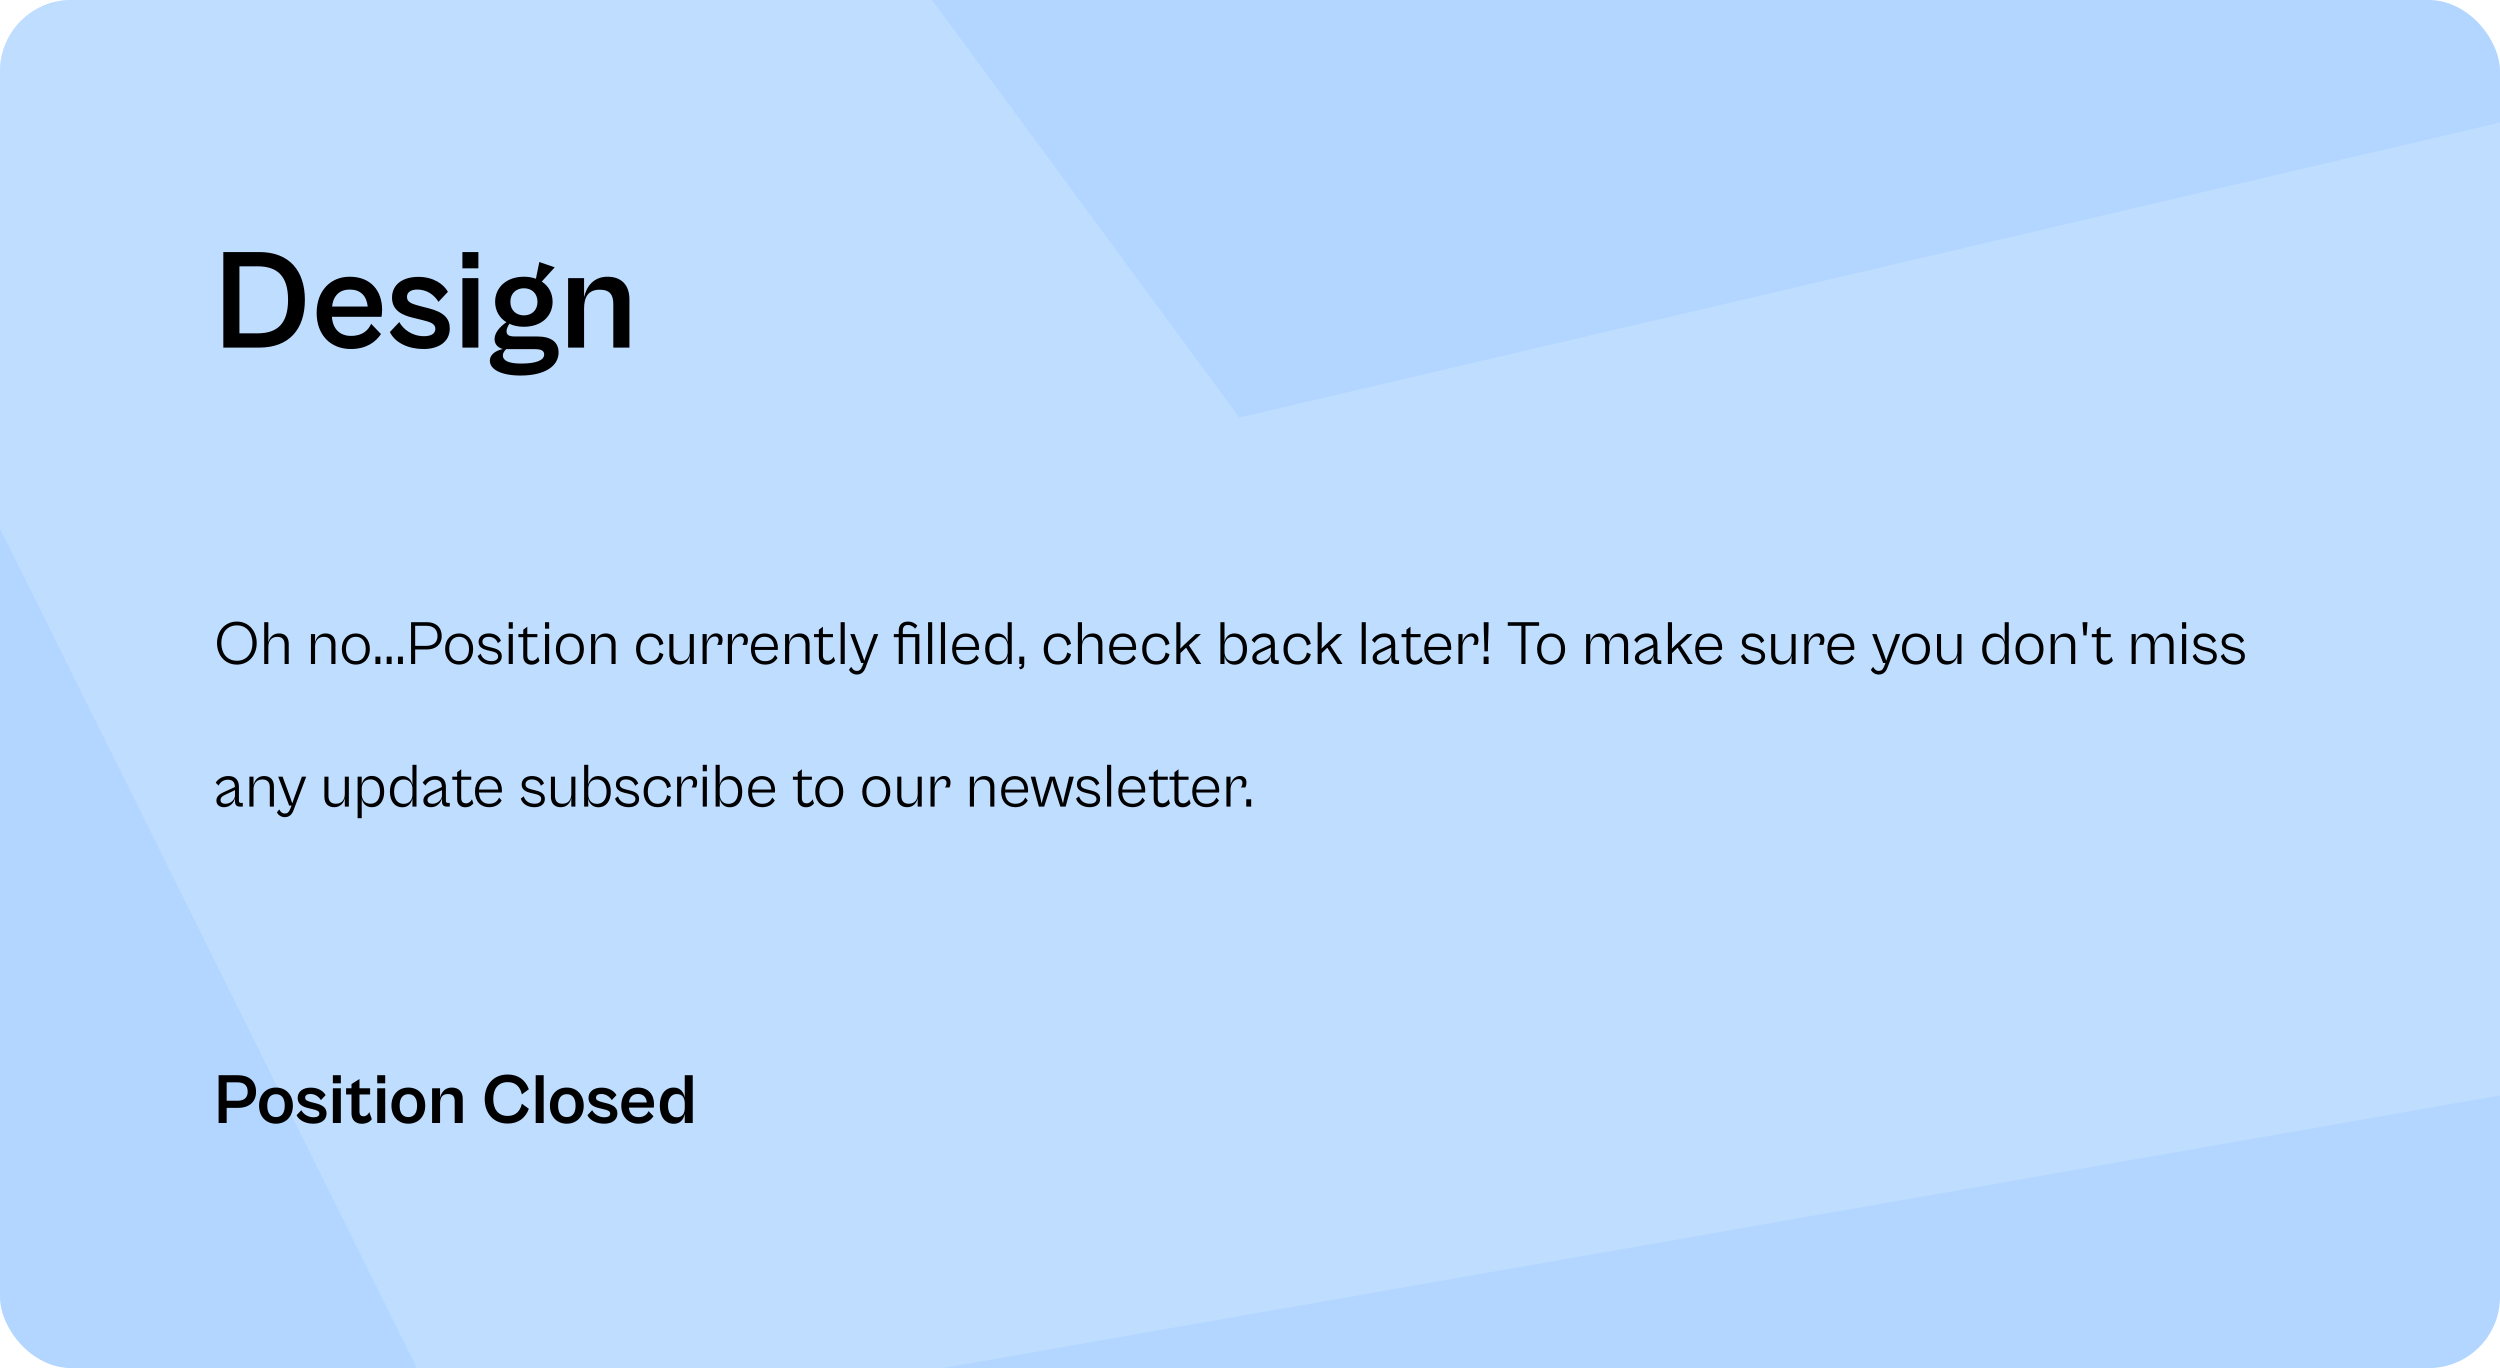 <svg width="561" height="307" viewBox="0 0 561 307" fill="none" xmlns="http://www.w3.org/2000/svg">
<g clip-path="url(#clip0_9_1868)">
<rect x="-2" y="-1" width="563" height="308" rx="16" fill="#B2D6FF"/>
<path opacity="0.5" d="M172.378 -50L-49 19.975L102.991 326L668 227.102L593.106 19.975L278.111 93.682L172.378 -50Z" fill="#CCE4FF"/>
<path d="M58.208 78C64.864 78 68.416 73.904 68.416 67.28C68.416 60.656 64.832 56.56 58.208 56.56H50.112V78H58.208ZM57.76 59.76C62.208 59.76 64.64 61.904 64.64 67.28C64.64 72.656 62.208 74.8 57.792 74.8H53.728V59.76H57.76ZM78.737 78.32C82.194 78.32 84.305 76.752 85.49 74.96L83.281 72.656C82.706 73.968 81.49 75.376 78.769 75.376C76.305 75.376 74.674 73.872 74.481 71.088H85.618C85.681 70.768 85.746 70.096 85.746 69.52C85.746 65.2 83.153 62.096 78.481 62.096C74.097 62.096 71.058 65.328 71.058 70.224C71.058 75.088 74.097 78.32 78.737 78.32ZM78.481 64.976C80.85 64.976 82.257 66.32 82.513 68.784H74.513C74.802 66.256 76.273 64.976 78.481 64.976ZM95.039 78.32C98.335 78.32 100.927 76.784 100.927 73.712C100.927 71.472 99.647 70.064 96.159 69.168L94.271 68.688C92.159 68.144 91.327 67.728 91.327 66.608C91.327 65.552 92.255 64.976 93.631 64.976C95.647 64.976 97.311 66 98.399 67.728L100.511 65.488C99.551 63.728 97.215 62.128 93.887 62.128C90.303 62.128 87.967 63.888 87.967 66.8C87.967 69.648 90.239 70.736 92.703 71.312L94.783 71.824C96.511 72.24 97.695 72.624 97.695 73.776C97.695 74.896 96.703 75.44 95.167 75.44C92.383 75.44 90.463 73.84 89.599 72.272L87.487 74.512C88.671 76.976 91.711 78.32 95.039 78.32ZM107.347 60.208V56.56H103.763V60.208H107.347ZM107.347 78V62.416H103.763V78H107.347ZM117.57 73.328C121.41 73.328 124.002 71.024 124.002 67.728C124.002 65.776 123.106 64.176 121.57 63.184L124.482 59.984L121.026 58.8L120.258 62.544C119.458 62.256 118.562 62.096 117.57 62.096C113.73 62.096 111.106 64.432 111.106 67.728C111.106 69.712 112.066 71.344 113.634 72.304C112.194 73.296 110.978 74.672 110.978 76.08C110.978 77.264 111.714 78 112.834 78.32C111.33 78.672 109.922 79.472 109.922 80.944C109.922 82.896 112.45 84.272 116.802 84.272C122.466 84.272 125.346 82.032 125.346 79.088C125.346 76.752 123.65 75.504 120.546 75.504H115.522C114.082 75.504 113.666 75.088 113.666 74.288C113.666 73.744 114.018 73.136 114.306 72.656C115.234 73.104 116.354 73.328 117.57 73.328ZM117.57 70.768C115.874 70.768 114.53 69.68 114.53 67.728C114.53 65.776 115.874 64.688 117.57 64.688C119.266 64.688 120.61 65.776 120.61 67.728C120.61 69.68 119.266 70.768 117.57 70.768ZM116.962 81.584C114.114 81.584 112.834 80.912 112.834 79.76C112.834 79.216 113.218 78.704 113.57 78.352H120.066C121.442 78.352 122.114 78.704 122.114 79.536C122.114 80.848 120.322 81.584 116.962 81.584ZM131.066 78V69.264C131.066 66.704 131.962 65.008 134.586 65.008C136.986 65.008 137.626 66.32 137.626 68.24V78H141.242V67.152C141.242 63.92 139.386 62.096 136.346 62.096C133.242 62.096 131.642 64.208 131.066 66.672V62.416H127.482V78H131.066Z" fill="black"/>
<path d="M53.152 149.14C55.812 149.14 57.604 147.026 57.604 144.296C57.604 141.594 55.812 139.48 53.152 139.48C50.492 139.48 48.7 141.594 48.7 144.296C48.7 147.026 50.492 149.14 53.152 149.14ZM53.166 148.272C50.94 148.272 49.666 146.592 49.666 144.296C49.666 142.028 50.94 140.334 53.166 140.334C55.378 140.334 56.652 142.028 56.652 144.296C56.652 146.592 55.378 148.272 53.166 148.272ZM60.213 149V145.108C60.213 143.946 60.801 142.91 62.243 142.91C63.391 142.91 63.867 143.582 63.867 144.674V149H64.791V144.464C64.791 142.924 63.923 142.14 62.621 142.14C61.249 142.14 60.451 143.064 60.213 144.156V139.62H59.289V149H60.213ZM70.699 149V145.108C70.699 143.946 71.273 142.91 72.687 142.91C73.849 142.91 74.353 143.582 74.353 144.674V149H75.277V144.464C75.277 142.924 74.381 142.14 73.051 142.14C71.707 142.14 70.937 143.064 70.699 144.156V142.28H69.775V149H70.699ZM79.846 149.14C81.694 149.14 82.996 147.768 82.996 145.64C82.996 143.512 81.694 142.14 79.846 142.14C77.998 142.14 76.71 143.512 76.71 145.64C76.71 147.768 77.998 149.14 79.846 149.14ZM79.846 148.356C78.53 148.356 77.634 147.418 77.634 145.64C77.634 143.848 78.53 142.896 79.846 142.896C81.176 142.896 82.072 143.848 82.072 145.64C82.072 147.418 81.176 148.356 79.846 148.356ZM85.353 149V147.348H84.247V149H85.353ZM87.882 149V147.348H86.776V149H87.882ZM90.412 149V147.348H89.306V149H90.412ZM93.165 149V145.738H95.825C97.659 145.738 99.115 144.73 99.115 142.742C99.115 140.628 97.659 139.62 95.825 139.62H92.241V149H93.165ZM95.685 140.432C97.001 140.432 98.177 141.006 98.177 142.742C98.177 144.352 97.001 144.926 95.685 144.926H93.165V140.432H95.685ZM103.02 149.14C104.868 149.14 106.17 147.768 106.17 145.64C106.17 143.512 104.868 142.14 103.02 142.14C101.172 142.14 99.884 143.512 99.884 145.64C99.884 147.768 101.172 149.14 103.02 149.14ZM103.02 148.356C101.704 148.356 100.808 147.418 100.808 145.64C100.808 143.848 101.704 142.896 103.02 142.896C104.35 142.896 105.246 143.848 105.246 145.64C105.246 147.418 104.35 148.356 103.02 148.356ZM110.263 149.14C111.509 149.14 112.601 148.566 112.601 147.278C112.601 146.326 112.041 145.752 110.641 145.402L109.745 145.178C108.765 144.94 108.261 144.688 108.261 143.988C108.261 143.288 108.835 142.91 109.647 142.91C110.697 142.91 111.397 143.414 111.705 144.324L112.405 143.806C112.069 142.854 111.131 142.14 109.703 142.14C108.317 142.14 107.393 142.868 107.393 144.03C107.393 145.234 108.387 145.682 109.353 145.92L110.263 146.13C111.173 146.34 111.775 146.592 111.775 147.292C111.775 147.992 111.187 148.356 110.291 148.356C108.933 148.356 108.093 147.6 107.883 146.69L107.197 147.208C107.603 148.524 108.891 149.14 110.263 149.14ZM115.078 141.076V139.62H114.154V141.076H115.078ZM115.078 149V142.28H114.154V149H115.078ZM119.237 149.154C120.105 149.154 120.763 148.748 121.057 148.258L120.735 147.362C120.511 147.838 120.021 148.272 119.419 148.272C118.831 148.272 118.327 148.006 118.327 147.04V142.994H120.581V142.28H118.327V140.628L117.417 141.314V142.28H116.325V142.994H117.417V147.292C117.417 148.51 118.215 149.154 119.237 149.154ZM123.226 141.076V139.62H122.302V141.076H123.226ZM123.226 149V142.28H122.302V149H123.226ZM127.875 149.14C129.723 149.14 131.025 147.768 131.025 145.64C131.025 143.512 129.723 142.14 127.875 142.14C126.027 142.14 124.739 143.512 124.739 145.64C124.739 147.768 126.027 149.14 127.875 149.14ZM127.875 148.356C126.559 148.356 125.663 147.418 125.663 145.64C125.663 143.848 126.559 142.896 127.875 142.896C129.205 142.896 130.101 143.848 130.101 145.64C130.101 147.418 129.205 148.356 127.875 148.356ZM133.562 149V145.108C133.562 143.946 134.136 142.91 135.55 142.91C136.712 142.91 137.216 143.582 137.216 144.674V149H138.14V144.464C138.14 142.924 137.244 142.14 135.914 142.14C134.57 142.14 133.8 143.064 133.562 144.156V142.28H132.638V149H133.562ZM145.869 149.14C147.549 149.14 148.599 148.16 148.865 146.802L147.983 146.424C147.843 147.558 147.171 148.37 145.883 148.37C144.553 148.37 143.671 147.418 143.671 145.64C143.671 143.848 144.553 142.896 145.883 142.896C147.171 142.896 147.843 143.722 147.983 144.856L148.865 144.478C148.599 143.12 147.549 142.14 145.883 142.14C143.979 142.14 142.733 143.456 142.733 145.64C142.733 147.824 143.979 149.14 145.869 149.14ZM152.404 149.14C153.79 149.14 154.546 148.202 154.784 147.082V149H155.694V142.28H154.784V146.158C154.784 147.334 154.224 148.356 152.768 148.356C151.62 148.356 151.116 147.684 151.116 146.606V142.28H150.206V146.802C150.206 148.356 151.088 149.14 152.404 149.14ZM158.582 149V145.108C158.582 143.946 159.38 142.826 160.388 142.826C161.004 142.826 161.256 143.218 161.256 143.652C161.256 144.058 161.088 144.492 160.906 144.702H161.9C162.026 144.478 162.152 144.058 162.152 143.554C162.152 142.63 161.508 142.126 160.724 142.126C159.576 142.126 158.834 143.05 158.582 144.114V142.28H157.658V149H158.582ZM164.256 149V145.108C164.256 143.946 165.054 142.826 166.062 142.826C166.678 142.826 166.93 143.218 166.93 143.652C166.93 144.058 166.762 144.492 166.58 144.702H167.574C167.7 144.478 167.826 144.058 167.826 143.554C167.826 142.63 167.182 142.126 166.398 142.126C165.25 142.126 164.508 143.05 164.256 144.114V142.28H163.332V149H164.256ZM171.683 149.14C173.111 149.14 174.007 148.454 174.483 147.628L173.923 146.97C173.629 147.628 173.041 148.37 171.683 148.37C170.353 148.37 169.443 147.53 169.387 145.85H174.511C174.525 145.738 174.553 145.57 174.553 145.402C174.553 143.372 173.405 142.14 171.571 142.14C169.751 142.14 168.505 143.456 168.505 145.64C168.505 147.866 169.807 149.14 171.683 149.14ZM171.571 142.896C172.803 142.896 173.629 143.666 173.713 145.178H169.401C169.527 143.666 170.339 142.896 171.571 142.896ZM177.093 149V145.108C177.093 143.946 177.667 142.91 179.081 142.91C180.243 142.91 180.747 143.582 180.747 144.674V149H181.671V144.464C181.671 142.924 180.775 142.14 179.445 142.14C178.101 142.14 177.331 143.064 177.093 144.156V142.28H176.169V149H177.093ZM185.573 149.154C186.441 149.154 187.099 148.748 187.393 148.258L187.071 147.362C186.847 147.838 186.357 148.272 185.755 148.272C185.167 148.272 184.663 148.006 184.663 147.04V142.994H186.917V142.28H184.663V140.628L183.753 141.314V142.28H182.661V142.994H183.753V147.292C183.753 148.51 184.551 149.154 185.573 149.154ZM189.562 149V139.62H188.638V149H189.562ZM192.279 151.366C193.189 151.366 193.847 150.876 194.239 149.798L197.081 142.28H196.115L194.435 146.886L193.945 148.272L193.469 146.886L191.775 142.28H190.795L193.259 148.776L193.777 148.762L193.525 149.434C193.231 150.26 192.839 150.554 192.293 150.554C191.677 150.554 191.299 150.176 191.019 149.63L190.501 150.302C190.753 150.806 191.369 151.366 192.279 151.366ZM202.589 149V142.994H205.375V149H206.299V142.28H202.589V141.524C202.589 140.628 203.023 140.25 203.723 140.25C204.423 140.25 205.039 140.642 205.347 141.076L205.851 140.418C205.543 140.026 204.801 139.48 203.765 139.48C202.519 139.48 201.679 140.138 201.679 141.496V142.28H200.573V142.994H201.679V149H202.589ZM209.181 149V139.62H208.257V149H209.181ZM212.066 149V139.62H211.142V149H212.066ZM216.841 149.14C218.269 149.14 219.165 148.454 219.641 147.628L219.081 146.97C218.787 147.628 218.199 148.37 216.841 148.37C215.511 148.37 214.601 147.53 214.545 145.85H219.669C219.683 145.738 219.711 145.57 219.711 145.402C219.711 143.372 218.563 142.14 216.729 142.14C214.909 142.14 213.663 143.456 213.663 145.64C213.663 147.866 214.965 149.14 216.841 149.14ZM216.729 142.896C217.961 142.896 218.787 143.666 218.871 145.178H214.559C214.685 143.666 215.497 142.896 216.729 142.896ZM223.872 149.154C225.202 149.154 225.916 148.23 226.126 147.166V149H227.036V139.62H226.126V144.128C225.916 143.064 225.202 142.14 223.872 142.14C222.122 142.14 221.072 143.526 221.072 145.64C221.072 147.768 222.122 149.154 223.872 149.154ZM222.01 145.64C222.01 143.764 222.934 142.91 224.152 142.91C225.51 142.91 226.126 143.89 226.126 145.01V146.27C226.126 147.39 225.51 148.384 224.152 148.384C222.934 148.384 222.01 147.53 222.01 145.64ZM228.886 150.19C229.614 150.092 229.838 149.742 229.838 149.056V147.348H228.732V149H229.25V149.182C229.25 149.546 229.068 149.63 228.676 149.686L228.886 150.19ZM237.347 149.14C239.027 149.14 240.077 148.16 240.343 146.802L239.461 146.424C239.321 147.558 238.649 148.37 237.361 148.37C236.031 148.37 235.149 147.418 235.149 145.64C235.149 143.848 236.031 142.896 237.361 142.896C238.649 142.896 239.321 143.722 239.461 144.856L240.343 144.478C240.077 143.12 239.027 142.14 237.361 142.14C235.457 142.14 234.211 143.456 234.211 145.64C234.211 147.824 235.457 149.14 237.347 149.14ZM242.8 149V145.108C242.8 143.946 243.388 142.91 244.83 142.91C245.978 142.91 246.454 143.582 246.454 144.674V149H247.378V144.464C247.378 142.924 246.51 142.14 245.208 142.14C243.836 142.14 243.038 143.064 242.8 144.156V139.62H241.876V149H242.8ZM252.073 149.14C253.501 149.14 254.397 148.454 254.873 147.628L254.313 146.97C254.019 147.628 253.431 148.37 252.073 148.37C250.743 148.37 249.833 147.53 249.777 145.85H254.901C254.915 145.738 254.943 145.57 254.943 145.402C254.943 143.372 253.795 142.14 251.961 142.14C250.141 142.14 248.895 143.456 248.895 145.64C248.895 147.866 250.197 149.14 252.073 149.14ZM251.961 142.896C253.193 142.896 254.019 143.666 254.103 145.178H249.791C249.917 143.666 250.729 142.896 251.961 142.896ZM259.441 149.14C261.121 149.14 262.171 148.16 262.437 146.802L261.555 146.424C261.415 147.558 260.743 148.37 259.455 148.37C258.125 148.37 257.243 147.418 257.243 145.64C257.243 143.848 258.125 142.896 259.455 142.896C260.743 142.896 261.415 143.722 261.555 144.856L262.437 144.478C262.171 143.12 261.121 142.14 259.455 142.14C257.551 142.14 256.305 143.456 256.305 145.64C256.305 147.824 257.551 149.14 259.441 149.14ZM264.894 149V146.536L266.154 145.346L268.436 149H269.556L266.784 144.8L269.5 142.28H268.338L265.734 144.688L264.852 145.556L264.894 144.716V139.62H263.97V149H264.894ZM274.779 149V147.236C275.003 148.272 275.731 149.154 277.019 149.154C278.783 149.154 279.833 147.768 279.833 145.64C279.833 143.526 278.783 142.14 277.019 142.14C275.731 142.14 275.003 143.022 274.779 144.058V139.62H273.855V149H274.779ZM274.779 146.27V145.01C274.779 143.89 275.381 142.91 276.739 142.91C277.971 142.91 278.895 143.764 278.895 145.64C278.895 147.53 277.971 148.384 276.739 148.384C275.381 148.384 274.779 147.39 274.779 146.27ZM282.759 149.14C284.103 149.14 284.971 148.104 285.195 147.138V147.852C285.195 148.706 285.643 149 286.315 149H286.945V148.174H286.553C286.231 148.174 286.077 148.048 286.077 147.698V144.548C286.077 143.05 285.265 142.14 283.697 142.14C282.269 142.14 281.289 142.938 280.869 143.638L281.513 144.282C281.863 143.54 282.591 142.966 283.599 142.966C284.691 142.966 285.167 143.554 285.167 144.562V144.618L282.619 145.78C281.681 146.2 281.023 146.76 281.023 147.642C281.023 148.538 281.653 149.14 282.759 149.14ZM281.947 147.516C281.947 147.012 282.283 146.676 283.011 146.34L285.195 145.304V146.494C285.195 147.404 284.271 148.37 283.025 148.37C282.367 148.37 281.947 148.076 281.947 147.516ZM291.146 149.14C292.826 149.14 293.876 148.16 294.142 146.802L293.26 146.424C293.12 147.558 292.448 148.37 291.16 148.37C289.83 148.37 288.948 147.418 288.948 145.64C288.948 143.848 289.83 142.896 291.16 142.896C292.448 142.896 293.12 143.722 293.26 144.856L294.142 144.478C293.876 143.12 292.826 142.14 291.16 142.14C289.256 142.14 288.01 143.456 288.01 145.64C288.01 147.824 289.256 149.14 291.146 149.14ZM296.599 149V146.536L297.859 145.346L300.141 149H301.261L298.489 144.8L301.205 142.28H300.043L297.439 144.688L296.557 145.556L296.599 144.716V139.62H295.675V149H296.599ZM306.484 149V139.62H305.56V149H306.484ZM309.761 149.14C311.105 149.14 311.973 148.104 312.197 147.138V147.852C312.197 148.706 312.645 149 313.317 149H313.947V148.174H313.555C313.233 148.174 313.079 148.048 313.079 147.698V144.548C313.079 143.05 312.267 142.14 310.699 142.14C309.271 142.14 308.291 142.938 307.871 143.638L308.515 144.282C308.865 143.54 309.593 142.966 310.601 142.966C311.693 142.966 312.169 143.554 312.169 144.562V144.618L309.621 145.78C308.683 146.2 308.025 146.76 308.025 147.642C308.025 148.538 308.655 149.14 309.761 149.14ZM308.949 147.516C308.949 147.012 309.285 146.676 310.013 146.34L312.197 145.304V146.494C312.197 147.404 311.273 148.37 310.027 148.37C309.369 148.37 308.949 148.076 308.949 147.516ZM317.424 149.154C318.292 149.154 318.95 148.748 319.244 148.258L318.922 147.362C318.698 147.838 318.208 148.272 317.606 148.272C317.018 148.272 316.514 148.006 316.514 147.04V142.994H318.768V142.28H316.514V140.628L315.604 141.314V142.28H314.512V142.994H315.604V147.292C315.604 148.51 316.402 149.154 317.424 149.154ZM322.784 149.14C324.212 149.14 325.108 148.454 325.584 147.628L325.024 146.97C324.73 147.628 324.142 148.37 322.784 148.37C321.454 148.37 320.544 147.53 320.488 145.85H325.612C325.626 145.738 325.654 145.57 325.654 145.402C325.654 143.372 324.506 142.14 322.672 142.14C320.852 142.14 319.606 143.456 319.606 145.64C319.606 147.866 320.908 149.14 322.784 149.14ZM322.672 142.896C323.904 142.896 324.73 143.666 324.814 145.178H320.502C320.628 143.666 321.44 142.896 322.672 142.896ZM328.195 149V145.108C328.195 143.946 328.993 142.826 330.001 142.826C330.617 142.826 330.869 143.218 330.869 143.652C330.869 144.058 330.701 144.492 330.519 144.702H331.513C331.639 144.478 331.765 144.058 331.765 143.554C331.765 142.63 331.121 142.126 330.337 142.126C329.189 142.126 328.447 143.05 328.195 144.114V142.28H327.271V149H328.195ZM333.881 146.158C333.881 144.296 334.035 142.028 334.035 139.62H332.943C332.943 142.042 333.097 144.31 333.097 146.158H333.881ZM334.035 149V147.348H332.929V149H334.035ZM342.32 149V140.432H345.372V139.62H338.344V140.432H341.396V149H342.32ZM348.061 149.14C349.909 149.14 351.211 147.768 351.211 145.64C351.211 143.512 349.909 142.14 348.061 142.14C346.213 142.14 344.925 143.512 344.925 145.64C344.925 147.768 346.213 149.14 348.061 149.14ZM348.061 148.356C346.745 148.356 345.849 147.418 345.849 145.64C345.849 143.848 346.745 142.896 348.061 142.896C349.391 142.896 350.287 143.848 350.287 145.64C350.287 147.418 349.391 148.356 348.061 148.356ZM356.851 149V145.108C356.851 143.946 357.425 142.91 358.615 142.91C359.665 142.91 360.183 143.484 360.183 144.66V149H361.093V145.108C361.093 143.946 361.667 142.91 362.871 142.91C363.907 142.91 364.425 143.484 364.425 144.66V149H365.349V144.45C365.349 142.91 364.621 142.14 363.333 142.14C362.073 142.14 361.303 143.078 361.079 144.184C361.009 142.826 360.295 142.14 359.077 142.14C357.831 142.14 357.089 143.05 356.851 144.156V142.28H355.927V149H356.851ZM368.605 149.14C369.949 149.14 370.817 148.104 371.041 147.138V147.852C371.041 148.706 371.489 149 372.161 149H372.791V148.174H372.399C372.077 148.174 371.923 148.048 371.923 147.698V144.548C371.923 143.05 371.111 142.14 369.543 142.14C368.115 142.14 367.135 142.938 366.715 143.638L367.359 144.282C367.709 143.54 368.437 142.966 369.445 142.966C370.537 142.966 371.013 143.554 371.013 144.562V144.618L368.465 145.78C367.527 146.2 366.869 146.76 366.869 147.642C366.869 148.538 367.499 149.14 368.605 149.14ZM367.793 147.516C367.793 147.012 368.129 146.676 368.857 146.34L371.041 145.304V146.494C371.041 147.404 370.117 148.37 368.871 148.37C368.213 148.37 367.793 148.076 367.793 147.516ZM375.199 149V146.536L376.459 145.346L378.741 149H379.861L377.089 144.8L379.805 142.28H378.643L376.039 144.688L375.157 145.556L375.199 144.716V139.62H374.275V149H375.199ZM383.583 149.14C385.011 149.14 385.907 148.454 386.383 147.628L385.823 146.97C385.529 147.628 384.941 148.37 383.583 148.37C382.253 148.37 381.343 147.53 381.287 145.85H386.411C386.425 145.738 386.453 145.57 386.453 145.402C386.453 143.372 385.305 142.14 383.471 142.14C381.651 142.14 380.405 143.456 380.405 145.64C380.405 147.866 381.707 149.14 383.583 149.14ZM383.471 142.896C384.703 142.896 385.529 143.666 385.613 145.178H381.301C381.427 143.666 382.239 142.896 383.471 142.896ZM393.749 149.14C394.995 149.14 396.087 148.566 396.087 147.278C396.087 146.326 395.527 145.752 394.127 145.402L393.231 145.178C392.251 144.94 391.747 144.688 391.747 143.988C391.747 143.288 392.321 142.91 393.133 142.91C394.183 142.91 394.883 143.414 395.191 144.324L395.891 143.806C395.555 142.854 394.617 142.14 393.189 142.14C391.803 142.14 390.879 142.868 390.879 144.03C390.879 145.234 391.873 145.682 392.839 145.92L393.749 146.13C394.659 146.34 395.261 146.592 395.261 147.292C395.261 147.992 394.673 148.356 393.777 148.356C392.419 148.356 391.579 147.6 391.369 146.69L390.683 147.208C391.089 148.524 392.377 149.14 393.749 149.14ZM399.646 149.14C401.032 149.14 401.788 148.202 402.026 147.082V149H402.936V142.28H402.026V146.158C402.026 147.334 401.466 148.356 400.01 148.356C398.862 148.356 398.358 147.684 398.358 146.606V142.28H397.448V146.802C397.448 148.356 398.33 149.14 399.646 149.14ZM405.824 149V145.108C405.824 143.946 406.622 142.826 407.63 142.826C408.246 142.826 408.498 143.218 408.498 143.652C408.498 144.058 408.33 144.492 408.148 144.702H409.142C409.268 144.478 409.394 144.058 409.394 143.554C409.394 142.63 408.75 142.126 407.966 142.126C406.818 142.126 406.076 143.05 405.824 144.114V142.28H404.9V149H405.824ZM413.251 149.14C414.679 149.14 415.575 148.454 416.051 147.628L415.491 146.97C415.197 147.628 414.609 148.37 413.251 148.37C411.921 148.37 411.011 147.53 410.955 145.85H416.079C416.093 145.738 416.121 145.57 416.121 145.402C416.121 143.372 414.973 142.14 413.139 142.14C411.319 142.14 410.073 143.456 410.073 145.64C410.073 147.866 411.375 149.14 413.251 149.14ZM413.139 142.896C414.371 142.896 415.197 143.666 415.281 145.178H410.969C411.095 143.666 411.907 142.896 413.139 142.896ZM421.597 151.366C422.507 151.366 423.165 150.876 423.557 149.798L426.399 142.28H425.433L423.753 146.886L423.263 148.272L422.787 146.886L421.093 142.28H420.113L422.577 148.776L423.095 148.762L422.843 149.434C422.549 150.26 422.157 150.554 421.611 150.554C420.995 150.554 420.617 150.176 420.337 149.63L419.819 150.302C420.071 150.806 420.687 151.366 421.597 151.366ZM429.941 149.14C431.789 149.14 433.091 147.768 433.091 145.64C433.091 143.512 431.789 142.14 429.941 142.14C428.093 142.14 426.805 143.512 426.805 145.64C426.805 147.768 428.093 149.14 429.941 149.14ZM429.941 148.356C428.625 148.356 427.729 147.418 427.729 145.64C427.729 143.848 428.625 142.896 429.941 142.896C431.271 142.896 432.167 143.848 432.167 145.64C432.167 147.418 431.271 148.356 429.941 148.356ZM436.861 149.14C438.247 149.14 439.003 148.202 439.241 147.082V149H440.151V142.28H439.241V146.158C439.241 147.334 438.681 148.356 437.225 148.356C436.077 148.356 435.573 147.684 435.573 146.606V142.28H434.663V146.802C434.663 148.356 435.545 149.14 436.861 149.14ZM447.599 149.154C448.929 149.154 449.643 148.23 449.853 147.166V149H450.763V139.62H449.853V144.128C449.643 143.064 448.929 142.14 447.599 142.14C445.849 142.14 444.799 143.526 444.799 145.64C444.799 147.768 445.849 149.154 447.599 149.154ZM445.737 145.64C445.737 143.764 446.661 142.91 447.879 142.91C449.237 142.91 449.853 143.89 449.853 145.01V146.27C449.853 147.39 449.237 148.384 447.879 148.384C446.661 148.384 445.737 147.53 445.737 145.64ZM455.412 149.14C457.26 149.14 458.562 147.768 458.562 145.64C458.562 143.512 457.26 142.14 455.412 142.14C453.564 142.14 452.276 143.512 452.276 145.64C452.276 147.768 453.564 149.14 455.412 149.14ZM455.412 148.356C454.096 148.356 453.2 147.418 453.2 145.64C453.2 143.848 454.096 142.896 455.412 142.896C456.742 142.896 457.638 143.848 457.638 145.64C457.638 147.418 456.742 148.356 455.412 148.356ZM461.099 149V145.108C461.099 143.946 461.673 142.91 463.087 142.91C464.249 142.91 464.753 143.582 464.753 144.674V149H465.677V144.464C465.677 142.924 464.781 142.14 463.451 142.14C462.107 142.14 461.337 143.064 461.099 144.156V142.28H460.175V149H461.099ZM468.215 142.588L468.425 139.62H467.319L467.529 142.588H468.215ZM472.313 149.154C473.181 149.154 473.839 148.748 474.133 148.258L473.811 147.362C473.587 147.838 473.097 148.272 472.495 148.272C471.907 148.272 471.403 148.006 471.403 147.04V142.994H473.657V142.28H471.403V140.628L470.493 141.314V142.28H469.401V142.994H470.493V147.292C470.493 148.51 471.291 149.154 472.313 149.154ZM479.256 149V145.108C479.256 143.946 479.83 142.91 481.02 142.91C482.07 142.91 482.588 143.484 482.588 144.66V149H483.498V145.108C483.498 143.946 484.072 142.91 485.276 142.91C486.312 142.91 486.83 143.484 486.83 144.66V149H487.754V144.45C487.754 142.91 487.026 142.14 485.738 142.14C484.478 142.14 483.708 143.078 483.484 144.184C483.414 142.826 482.7 142.14 481.482 142.14C480.236 142.14 479.494 143.05 479.256 144.156V142.28H478.332V149H479.256ZM490.576 141.076V139.62H489.652V141.076H490.576ZM490.576 149V142.28H489.652V149H490.576ZM495.113 149.14C496.359 149.14 497.451 148.566 497.451 147.278C497.451 146.326 496.891 145.752 495.491 145.402L494.595 145.178C493.615 144.94 493.111 144.688 493.111 143.988C493.111 143.288 493.685 142.91 494.497 142.91C495.547 142.91 496.247 143.414 496.555 144.324L497.255 143.806C496.919 142.854 495.981 142.14 494.553 142.14C493.167 142.14 492.243 142.868 492.243 144.03C492.243 145.234 493.237 145.682 494.203 145.92L495.113 146.13C496.023 146.34 496.625 146.592 496.625 147.292C496.625 147.992 496.037 148.356 495.141 148.356C493.783 148.356 492.943 147.6 492.733 146.69L492.047 147.208C492.453 148.524 493.741 149.14 495.113 149.14ZM501.415 149.14C502.661 149.14 503.753 148.566 503.753 147.278C503.753 146.326 503.193 145.752 501.793 145.402L500.897 145.178C499.917 144.94 499.413 144.688 499.413 143.988C499.413 143.288 499.987 142.91 500.799 142.91C501.849 142.91 502.549 143.414 502.857 144.324L503.557 143.806C503.221 142.854 502.283 142.14 500.855 142.14C499.469 142.14 498.545 142.868 498.545 144.03C498.545 145.234 499.539 145.682 500.505 145.92L501.415 146.13C502.325 146.34 502.927 146.592 502.927 147.292C502.927 147.992 502.339 148.356 501.443 148.356C500.085 148.356 499.245 147.6 499.035 146.69L498.349 147.208C498.755 148.524 500.043 149.14 501.415 149.14ZM50.296 181.14C51.64 181.14 52.508 180.104 52.732 179.138V179.852C52.732 180.706 53.18 181 53.852 181H54.482V180.174H54.09C53.768 180.174 53.614 180.048 53.614 179.698V176.548C53.614 175.05 52.802 174.14 51.234 174.14C49.806 174.14 48.826 174.938 48.406 175.638L49.05 176.282C49.4 175.54 50.128 174.966 51.136 174.966C52.228 174.966 52.704 175.554 52.704 176.562V176.618L50.156 177.78C49.218 178.2 48.56 178.76 48.56 179.642C48.56 180.538 49.19 181.14 50.296 181.14ZM49.484 179.516C49.484 179.012 49.82 178.676 50.548 178.34L52.732 177.304V178.494C52.732 179.404 51.808 180.37 50.562 180.37C49.904 180.37 49.484 180.076 49.484 179.516ZM56.89 181V177.108C56.89 175.946 57.464 174.91 58.878 174.91C60.04 174.91 60.544 175.582 60.544 176.674V181H61.468V176.464C61.468 174.924 60.572 174.14 59.242 174.14C57.898 174.14 57.128 175.064 56.89 176.156V174.28H55.966V181H56.89ZM63.914 183.366C64.824 183.366 65.482 182.876 65.874 181.798L68.716 174.28H67.75L66.07 178.886L65.58 180.272L65.104 178.886L63.41 174.28H62.43L64.894 180.776L65.412 180.762L65.16 181.434C64.866 182.26 64.474 182.554 63.928 182.554C63.312 182.554 62.934 182.176 62.654 181.63L62.136 182.302C62.388 182.806 63.004 183.366 63.914 183.366ZM74.993 181.14C76.379 181.14 77.135 180.202 77.373 179.082V181H78.283V174.28H77.373V178.158C77.373 179.334 76.813 180.356 75.357 180.356C74.209 180.356 73.705 179.684 73.705 178.606V174.28H72.795V178.802C72.795 180.356 73.677 181.14 74.993 181.14ZM81.172 183.604V179.222C81.396 180.258 82.124 181.14 83.412 181.14C85.162 181.14 86.212 179.754 86.212 177.626C86.212 175.512 85.162 174.112 83.412 174.112C82.124 174.112 81.396 174.994 81.172 176.044V174.28H80.248V183.604H81.172ZM81.172 178.256V176.996C81.172 175.876 81.774 174.896 83.132 174.896C84.35 174.896 85.274 175.736 85.274 177.626C85.274 179.516 84.35 180.356 83.132 180.356C81.774 180.356 81.172 179.376 81.172 178.256ZM90.298 181.154C91.628 181.154 92.342 180.23 92.552 179.166V181H93.462V171.62H92.552V176.128C92.342 175.064 91.628 174.14 90.298 174.14C88.548 174.14 87.498 175.526 87.498 177.64C87.498 179.768 88.548 181.154 90.298 181.154ZM88.436 177.64C88.436 175.764 89.36 174.91 90.578 174.91C91.936 174.91 92.552 175.89 92.552 177.01V178.27C92.552 179.39 91.936 180.384 90.578 180.384C89.36 180.384 88.436 179.53 88.436 177.64ZM96.739 181.14C98.083 181.14 98.951 180.104 99.175 179.138V179.852C99.175 180.706 99.623 181 100.295 181H100.925V180.174H100.533C100.211 180.174 100.057 180.048 100.057 179.698V176.548C100.057 175.05 99.245 174.14 97.677 174.14C96.249 174.14 95.269 174.938 94.849 175.638L95.493 176.282C95.843 175.54 96.571 174.966 97.579 174.966C98.671 174.966 99.147 175.554 99.147 176.562V176.618L96.599 177.78C95.661 178.2 95.003 178.76 95.003 179.642C95.003 180.538 95.633 181.14 96.739 181.14ZM95.927 179.516C95.927 179.012 96.263 178.676 96.991 178.34L99.175 177.304V178.494C99.175 179.404 98.251 180.37 97.005 180.37C96.347 180.37 95.927 180.076 95.927 179.516ZM104.403 181.154C105.271 181.154 105.929 180.748 106.223 180.258L105.901 179.362C105.677 179.838 105.187 180.272 104.585 180.272C103.997 180.272 103.493 180.006 103.493 179.04V174.994H105.747V174.28H103.493V172.628L102.583 173.314V174.28H101.491V174.994H102.583V179.292C102.583 180.51 103.381 181.154 104.403 181.154ZM109.763 181.14C111.191 181.14 112.087 180.454 112.563 179.628L112.003 178.97C111.709 179.628 111.121 180.37 109.763 180.37C108.433 180.37 107.523 179.53 107.467 177.85H112.591C112.605 177.738 112.633 177.57 112.633 177.402C112.633 175.372 111.485 174.14 109.651 174.14C107.831 174.14 106.585 175.456 106.585 177.64C106.585 179.866 107.887 181.14 109.763 181.14ZM109.651 174.896C110.883 174.896 111.709 175.666 111.793 177.178H107.481C107.607 175.666 108.419 174.896 109.651 174.896ZM119.929 181.14C121.175 181.14 122.267 180.566 122.267 179.278C122.267 178.326 121.707 177.752 120.307 177.402L119.411 177.178C118.431 176.94 117.927 176.688 117.927 175.988C117.927 175.288 118.501 174.91 119.313 174.91C120.363 174.91 121.063 175.414 121.371 176.324L122.071 175.806C121.735 174.854 120.797 174.14 119.369 174.14C117.983 174.14 117.059 174.868 117.059 176.03C117.059 177.234 118.053 177.682 119.019 177.92L119.929 178.13C120.839 178.34 121.441 178.592 121.441 179.292C121.441 179.992 120.853 180.356 119.957 180.356C118.599 180.356 117.759 179.6 117.549 178.69L116.863 179.208C117.269 180.524 118.557 181.14 119.929 181.14ZM125.825 181.14C127.211 181.14 127.967 180.202 128.205 179.082V181H129.115V174.28H128.205V178.158C128.205 179.334 127.645 180.356 126.189 180.356C125.041 180.356 124.537 179.684 124.537 178.606V174.28H123.627V178.802C123.627 180.356 124.509 181.14 125.825 181.14ZM132.004 181V179.236C132.228 180.272 132.956 181.154 134.244 181.154C136.008 181.154 137.058 179.768 137.058 177.64C137.058 175.526 136.008 174.14 134.244 174.14C132.956 174.14 132.228 175.022 132.004 176.058V171.62H131.08V181H132.004ZM132.004 178.27V177.01C132.004 175.89 132.606 174.91 133.964 174.91C135.196 174.91 136.12 175.764 136.12 177.64C136.12 179.53 135.196 180.384 133.964 180.384C132.606 180.384 132.004 179.39 132.004 178.27ZM141.079 181.14C142.325 181.14 143.417 180.566 143.417 179.278C143.417 178.326 142.857 177.752 141.457 177.402L140.561 177.178C139.581 176.94 139.077 176.688 139.077 175.988C139.077 175.288 139.651 174.91 140.463 174.91C141.513 174.91 142.213 175.414 142.521 176.324L143.221 175.806C142.885 174.854 141.947 174.14 140.519 174.14C139.133 174.14 138.209 174.868 138.209 176.03C138.209 177.234 139.203 177.682 140.169 177.92L141.079 178.13C141.989 178.34 142.591 178.592 142.591 179.292C142.591 179.992 142.003 180.356 141.107 180.356C139.749 180.356 138.909 179.6 138.699 178.69L138.013 179.208C138.419 180.524 139.707 181.14 141.079 181.14ZM147.564 181.14C149.244 181.14 150.294 180.16 150.56 178.802L149.678 178.424C149.538 179.558 148.866 180.37 147.578 180.37C146.248 180.37 145.366 179.418 145.366 177.64C145.366 175.848 146.248 174.896 147.578 174.896C148.866 174.896 149.538 175.722 149.678 176.856L150.56 176.478C150.294 175.12 149.244 174.14 147.578 174.14C145.674 174.14 144.428 175.456 144.428 177.64C144.428 179.824 145.674 181.14 147.564 181.14ZM152.867 181V177.108C152.867 175.946 153.665 174.826 154.673 174.826C155.289 174.826 155.541 175.218 155.541 175.652C155.541 176.058 155.373 176.492 155.191 176.702H156.185C156.311 176.478 156.437 176.058 156.437 175.554C156.437 174.63 155.793 174.126 155.009 174.126C153.861 174.126 153.119 175.05 152.867 176.114V174.28H151.943V181H152.867ZM158.623 173.076V171.62H157.699V173.076H158.623ZM158.623 181V174.28H157.699V181H158.623ZM161.508 181V179.236C161.732 180.272 162.46 181.154 163.748 181.154C165.512 181.154 166.562 179.768 166.562 177.64C166.562 175.526 165.512 174.14 163.748 174.14C162.46 174.14 161.732 175.022 161.508 176.058V171.62H160.584V181H161.508ZM161.508 178.27V177.01C161.508 175.89 162.11 174.91 163.468 174.91C164.7 174.91 165.624 175.764 165.624 177.64C165.624 179.53 164.7 180.384 163.468 180.384C162.11 180.384 161.508 179.39 161.508 178.27ZM171.054 181.14C172.482 181.14 173.378 180.454 173.854 179.628L173.294 178.97C173 179.628 172.412 180.37 171.054 180.37C169.724 180.37 168.814 179.53 168.758 177.85H173.882C173.896 177.738 173.924 177.57 173.924 177.402C173.924 175.372 172.776 174.14 170.942 174.14C169.122 174.14 167.876 175.456 167.876 177.64C167.876 179.866 169.178 181.14 171.054 181.14ZM170.942 174.896C172.174 174.896 173 175.666 173.084 177.178H168.772C168.898 175.666 169.71 174.896 170.942 174.896ZM180.842 181.154C181.71 181.154 182.368 180.748 182.662 180.258L182.34 179.362C182.116 179.838 181.626 180.272 181.024 180.272C180.436 180.272 179.932 180.006 179.932 179.04V174.994H182.186V174.28H179.932V172.628L179.022 173.314V174.28H177.93V174.994H179.022V179.292C179.022 180.51 179.82 181.154 180.842 181.154ZM186.076 181.14C187.924 181.14 189.226 179.768 189.226 177.64C189.226 175.512 187.924 174.14 186.076 174.14C184.228 174.14 182.94 175.512 182.94 177.64C182.94 179.768 184.228 181.14 186.076 181.14ZM186.076 180.356C184.76 180.356 183.864 179.418 183.864 177.64C183.864 175.848 184.76 174.896 186.076 174.896C187.406 174.896 188.302 175.848 188.302 177.64C188.302 179.418 187.406 180.356 186.076 180.356ZM196.631 181.14C198.479 181.14 199.781 179.768 199.781 177.64C199.781 175.512 198.479 174.14 196.631 174.14C194.783 174.14 193.495 175.512 193.495 177.64C193.495 179.768 194.783 181.14 196.631 181.14ZM196.631 180.356C195.315 180.356 194.419 179.418 194.419 177.64C194.419 175.848 195.315 174.896 196.631 174.896C197.961 174.896 198.857 175.848 198.857 177.64C198.857 179.418 197.961 180.356 196.631 180.356ZM203.55 181.14C204.936 181.14 205.692 180.202 205.93 179.082V181H206.84V174.28H205.93V178.158C205.93 179.334 205.37 180.356 203.914 180.356C202.766 180.356 202.262 179.684 202.262 178.606V174.28H201.352V178.802C201.352 180.356 202.234 181.14 203.55 181.14ZM209.728 181V177.108C209.728 175.946 210.526 174.826 211.534 174.826C212.15 174.826 212.402 175.218 212.402 175.652C212.402 176.058 212.234 176.492 212.052 176.702H213.046C213.172 176.478 213.298 176.058 213.298 175.554C213.298 174.63 212.654 174.126 211.87 174.126C210.722 174.126 209.98 175.05 209.728 176.114V174.28H208.804V181H209.728ZM218.56 181V177.108C218.56 175.946 219.134 174.91 220.548 174.91C221.71 174.91 222.214 175.582 222.214 176.674V181H223.138V176.464C223.138 174.924 222.242 174.14 220.912 174.14C219.568 174.14 218.798 175.064 218.56 176.156V174.28H217.636V181H218.56ZM227.833 181.14C229.261 181.14 230.157 180.454 230.633 179.628L230.073 178.97C229.779 179.628 229.191 180.37 227.833 180.37C226.503 180.37 225.593 179.53 225.537 177.85H230.661C230.675 177.738 230.703 177.57 230.703 177.402C230.703 175.372 229.555 174.14 227.721 174.14C225.901 174.14 224.655 175.456 224.655 177.64C224.655 179.866 225.957 181.14 227.833 181.14ZM227.721 174.896C228.953 174.896 229.779 175.666 229.863 177.178H225.551C225.677 175.666 226.489 174.896 227.721 174.896ZM234.315 181L235.743 176.52L236.135 175.05L236.513 176.52L237.941 181H239.131L240.965 174.28H239.929L238.837 178.816L238.529 180.314L238.123 178.816L236.695 174.28H235.561L234.133 178.816L233.727 180.314L233.419 178.816L232.313 174.28H231.291L233.125 181H234.315ZM244.535 181.14C245.781 181.14 246.873 180.566 246.873 179.278C246.873 178.326 246.313 177.752 244.913 177.402L244.017 177.178C243.037 176.94 242.533 176.688 242.533 175.988C242.533 175.288 243.107 174.91 243.919 174.91C244.969 174.91 245.669 175.414 245.977 176.324L246.677 175.806C246.341 174.854 245.403 174.14 243.975 174.14C242.589 174.14 241.665 174.868 241.665 176.03C241.665 177.234 242.659 177.682 243.625 177.92L244.535 178.13C245.445 178.34 246.047 178.592 246.047 179.292C246.047 179.992 245.459 180.356 244.563 180.356C243.205 180.356 242.365 179.6 242.155 178.69L241.469 179.208C241.875 180.524 243.163 181.14 244.535 181.14ZM249.349 181V171.62H248.425V181H249.349ZM254.124 181.14C255.552 181.14 256.448 180.454 256.924 179.628L256.364 178.97C256.07 179.628 255.482 180.37 254.124 180.37C252.794 180.37 251.884 179.53 251.828 177.85H256.952C256.966 177.738 256.994 177.57 256.994 177.402C256.994 175.372 255.846 174.14 254.012 174.14C252.192 174.14 250.946 175.456 250.946 177.64C250.946 179.866 252.248 181.14 254.124 181.14ZM254.012 174.896C255.244 174.896 256.07 175.666 256.154 177.178H251.842C251.968 175.666 252.78 174.896 254.012 174.896ZM260.713 181.154C261.581 181.154 262.239 180.748 262.533 180.258L262.211 179.362C261.987 179.838 261.497 180.272 260.895 180.272C260.307 180.272 259.803 180.006 259.803 179.04V174.994H262.057V174.28H259.803V172.628L258.893 173.314V174.28H257.801V174.994H258.893V179.292C258.893 180.51 259.691 181.154 260.713 181.154ZM265.362 181.154C266.23 181.154 266.888 180.748 267.182 180.258L266.86 179.362C266.636 179.838 266.146 180.272 265.544 180.272C264.956 180.272 264.452 180.006 264.452 179.04V174.994H266.706V174.28H264.452V172.628L263.542 173.314V174.28H262.45V174.994H263.542V179.292C263.542 180.51 264.34 181.154 265.362 181.154ZM270.722 181.14C272.15 181.14 273.046 180.454 273.522 179.628L272.962 178.97C272.668 179.628 272.08 180.37 270.722 180.37C269.392 180.37 268.482 179.53 268.426 177.85H273.55C273.564 177.738 273.592 177.57 273.592 177.402C273.592 175.372 272.444 174.14 270.61 174.14C268.79 174.14 267.544 175.456 267.544 177.64C267.544 179.866 268.846 181.14 270.722 181.14ZM270.61 174.896C271.842 174.896 272.668 175.666 272.752 177.178H268.44C268.566 175.666 269.378 174.896 270.61 174.896ZM276.133 181V177.108C276.133 175.946 276.931 174.826 277.939 174.826C278.555 174.826 278.807 175.218 278.807 175.652C278.807 176.058 278.639 176.492 278.457 176.702H279.451C279.577 176.478 279.703 176.058 279.703 175.554C279.703 174.63 279.059 174.126 278.275 174.126C277.127 174.126 276.385 175.05 276.133 176.114V174.28H275.209V181H276.133ZM280.765 181V179.348H279.659V181H280.765Z" fill="black"/>
<path d="M50.864 252V248.608H53.44C55.712 248.608 57.456 247.44 57.456 244.992C57.456 242.432 55.696 241.28 53.44 241.28H49.056V252H50.864ZM53.264 242.88C54.496 242.88 55.584 243.328 55.584 244.992C55.584 246.544 54.496 247.008 53.264 247.008H50.864V242.88H53.264ZM61.911 252.16C64.183 252.16 65.719 250.528 65.719 248.112C65.719 245.68 64.183 244.048 61.911 244.048C59.672 244.048 58.136 245.68 58.136 248.112C58.136 250.528 59.672 252.16 61.911 252.16ZM61.928 250.672C60.776 250.672 59.975 249.904 59.975 248.112C59.975 246.304 60.776 245.536 61.928 245.536C63.096 245.536 63.895 246.304 63.895 248.112C63.895 249.904 63.096 250.672 61.928 250.672ZM70.332 252.16C71.98 252.16 73.276 251.392 73.276 249.856C73.276 248.736 72.636 248.032 70.892 247.584L69.948 247.344C68.892 247.072 68.476 246.864 68.476 246.304C68.476 245.776 68.94 245.488 69.628 245.488C70.636 245.488 71.468 246 72.012 246.864L73.068 245.744C72.588 244.864 71.42 244.064 69.756 244.064C67.964 244.064 66.796 244.944 66.796 246.4C66.796 247.824 67.932 248.368 69.164 248.656L70.204 248.912C71.068 249.12 71.66 249.312 71.66 249.888C71.66 250.448 71.164 250.72 70.396 250.72C69.004 250.72 68.044 249.92 67.612 249.136L66.556 250.256C67.148 251.488 68.668 252.16 70.332 252.16ZM76.486 243.104V241.28H74.694V243.104H76.486ZM76.486 252V244.208H74.694V252H76.486ZM81.198 252.176C82.334 252.176 83.102 251.648 83.438 251.152L82.877 249.552C82.653 250 82.206 250.496 81.597 250.496C81.07 250.496 80.669 250.288 80.669 249.44V245.6H83.053V244.208H80.669V242.128L78.877 243.264V244.208H77.662V245.6H78.877V249.872C78.877 251.248 79.725 252.176 81.198 252.176ZM86.439 243.104V241.28H84.647V243.104H86.439ZM86.439 252V244.208H84.647V252H86.439ZM91.615 252.16C93.887 252.16 95.423 250.528 95.423 248.112C95.423 245.68 93.887 244.048 91.615 244.048C89.375 244.048 87.839 245.68 87.839 248.112C87.839 250.528 89.375 252.16 91.615 252.16ZM91.631 250.672C90.479 250.672 89.679 249.904 89.679 248.112C89.679 246.304 90.479 245.536 91.631 245.536C92.799 245.536 93.599 246.304 93.599 248.112C93.599 249.904 92.799 250.672 91.631 250.672ZM98.752 252V247.632C98.752 246.352 99.2 245.504 100.512 245.504C101.712 245.504 102.032 246.16 102.032 247.12V252H103.84V246.576C103.84 244.96 102.912 244.048 101.392 244.048C99.84 244.048 99.04 245.104 98.752 246.336V244.208H96.96V252H98.752ZM113.919 252.128C116.286 252.128 117.919 250.896 118.671 248.816L117.102 247.664C116.767 249.264 115.775 250.416 113.935 250.416C111.727 250.416 110.687 248.832 110.687 246.624C110.687 244.4 111.727 242.832 113.935 242.832C115.775 242.832 116.767 243.968 117.102 245.584L118.671 244.432C117.919 242.336 116.286 241.12 113.919 241.12C110.623 241.12 108.767 243.536 108.767 246.624C108.767 249.712 110.623 252.128 113.919 252.128ZM122.002 252V241.28H120.21V252H122.002ZM127.177 252.16C129.449 252.16 130.985 250.528 130.985 248.112C130.985 245.68 129.449 244.048 127.177 244.048C124.937 244.048 123.401 245.68 123.401 248.112C123.401 250.528 124.937 252.16 127.177 252.16ZM127.193 250.672C126.041 250.672 125.241 249.904 125.241 248.112C125.241 246.304 126.041 245.536 127.193 245.536C128.361 245.536 129.161 246.304 129.161 248.112C129.161 249.904 128.361 250.672 127.193 250.672ZM135.598 252.16C137.246 252.16 138.542 251.392 138.542 249.856C138.542 248.736 137.902 248.032 136.158 247.584L135.214 247.344C134.158 247.072 133.742 246.864 133.742 246.304C133.742 245.776 134.206 245.488 134.894 245.488C135.902 245.488 136.734 246 137.278 246.864L138.334 245.744C137.854 244.864 136.686 244.064 135.022 244.064C133.23 244.064 132.062 244.944 132.062 246.4C132.062 247.824 133.198 248.368 134.43 248.656L135.47 248.912C136.334 249.12 136.926 249.312 136.926 249.888C136.926 250.448 136.43 250.72 135.661 250.72C134.27 250.72 133.31 249.92 132.878 249.136L131.822 250.256C132.414 251.488 133.934 252.16 135.598 252.16ZM143.259 252.16C144.987 252.16 146.043 251.376 146.635 250.48L145.531 249.328C145.243 249.984 144.635 250.688 143.275 250.688C142.043 250.688 141.227 249.936 141.131 248.544H146.699C146.731 248.384 146.763 248.048 146.763 247.76C146.763 245.6 145.467 244.048 143.131 244.048C140.939 244.048 139.419 245.664 139.419 248.112C139.419 250.544 140.939 252.16 143.259 252.16ZM143.131 245.488C144.315 245.488 145.019 246.16 145.147 247.392H141.147C141.291 246.128 142.027 245.488 143.131 245.488ZM151.195 252.176C152.747 252.176 153.403 251.136 153.659 249.936V252H155.451V241.28H153.659V246.304C153.403 245.088 152.715 244.048 151.163 244.048C149.275 244.048 148.059 245.6 148.059 248.112C148.059 250.624 149.275 252.176 151.195 252.176ZM149.899 248.112C149.899 246.368 150.747 245.504 151.867 245.504C153.131 245.504 153.659 246.352 153.659 247.632V248.608C153.659 249.888 153.131 250.72 151.883 250.72C150.747 250.72 149.899 249.872 149.899 248.112Z" fill="black"/>
</g>
<defs>
<clipPath id="clip0_9_1868">
<rect width="561" height="307" rx="16" fill="white"/>
</clipPath>
</defs>
</svg>
